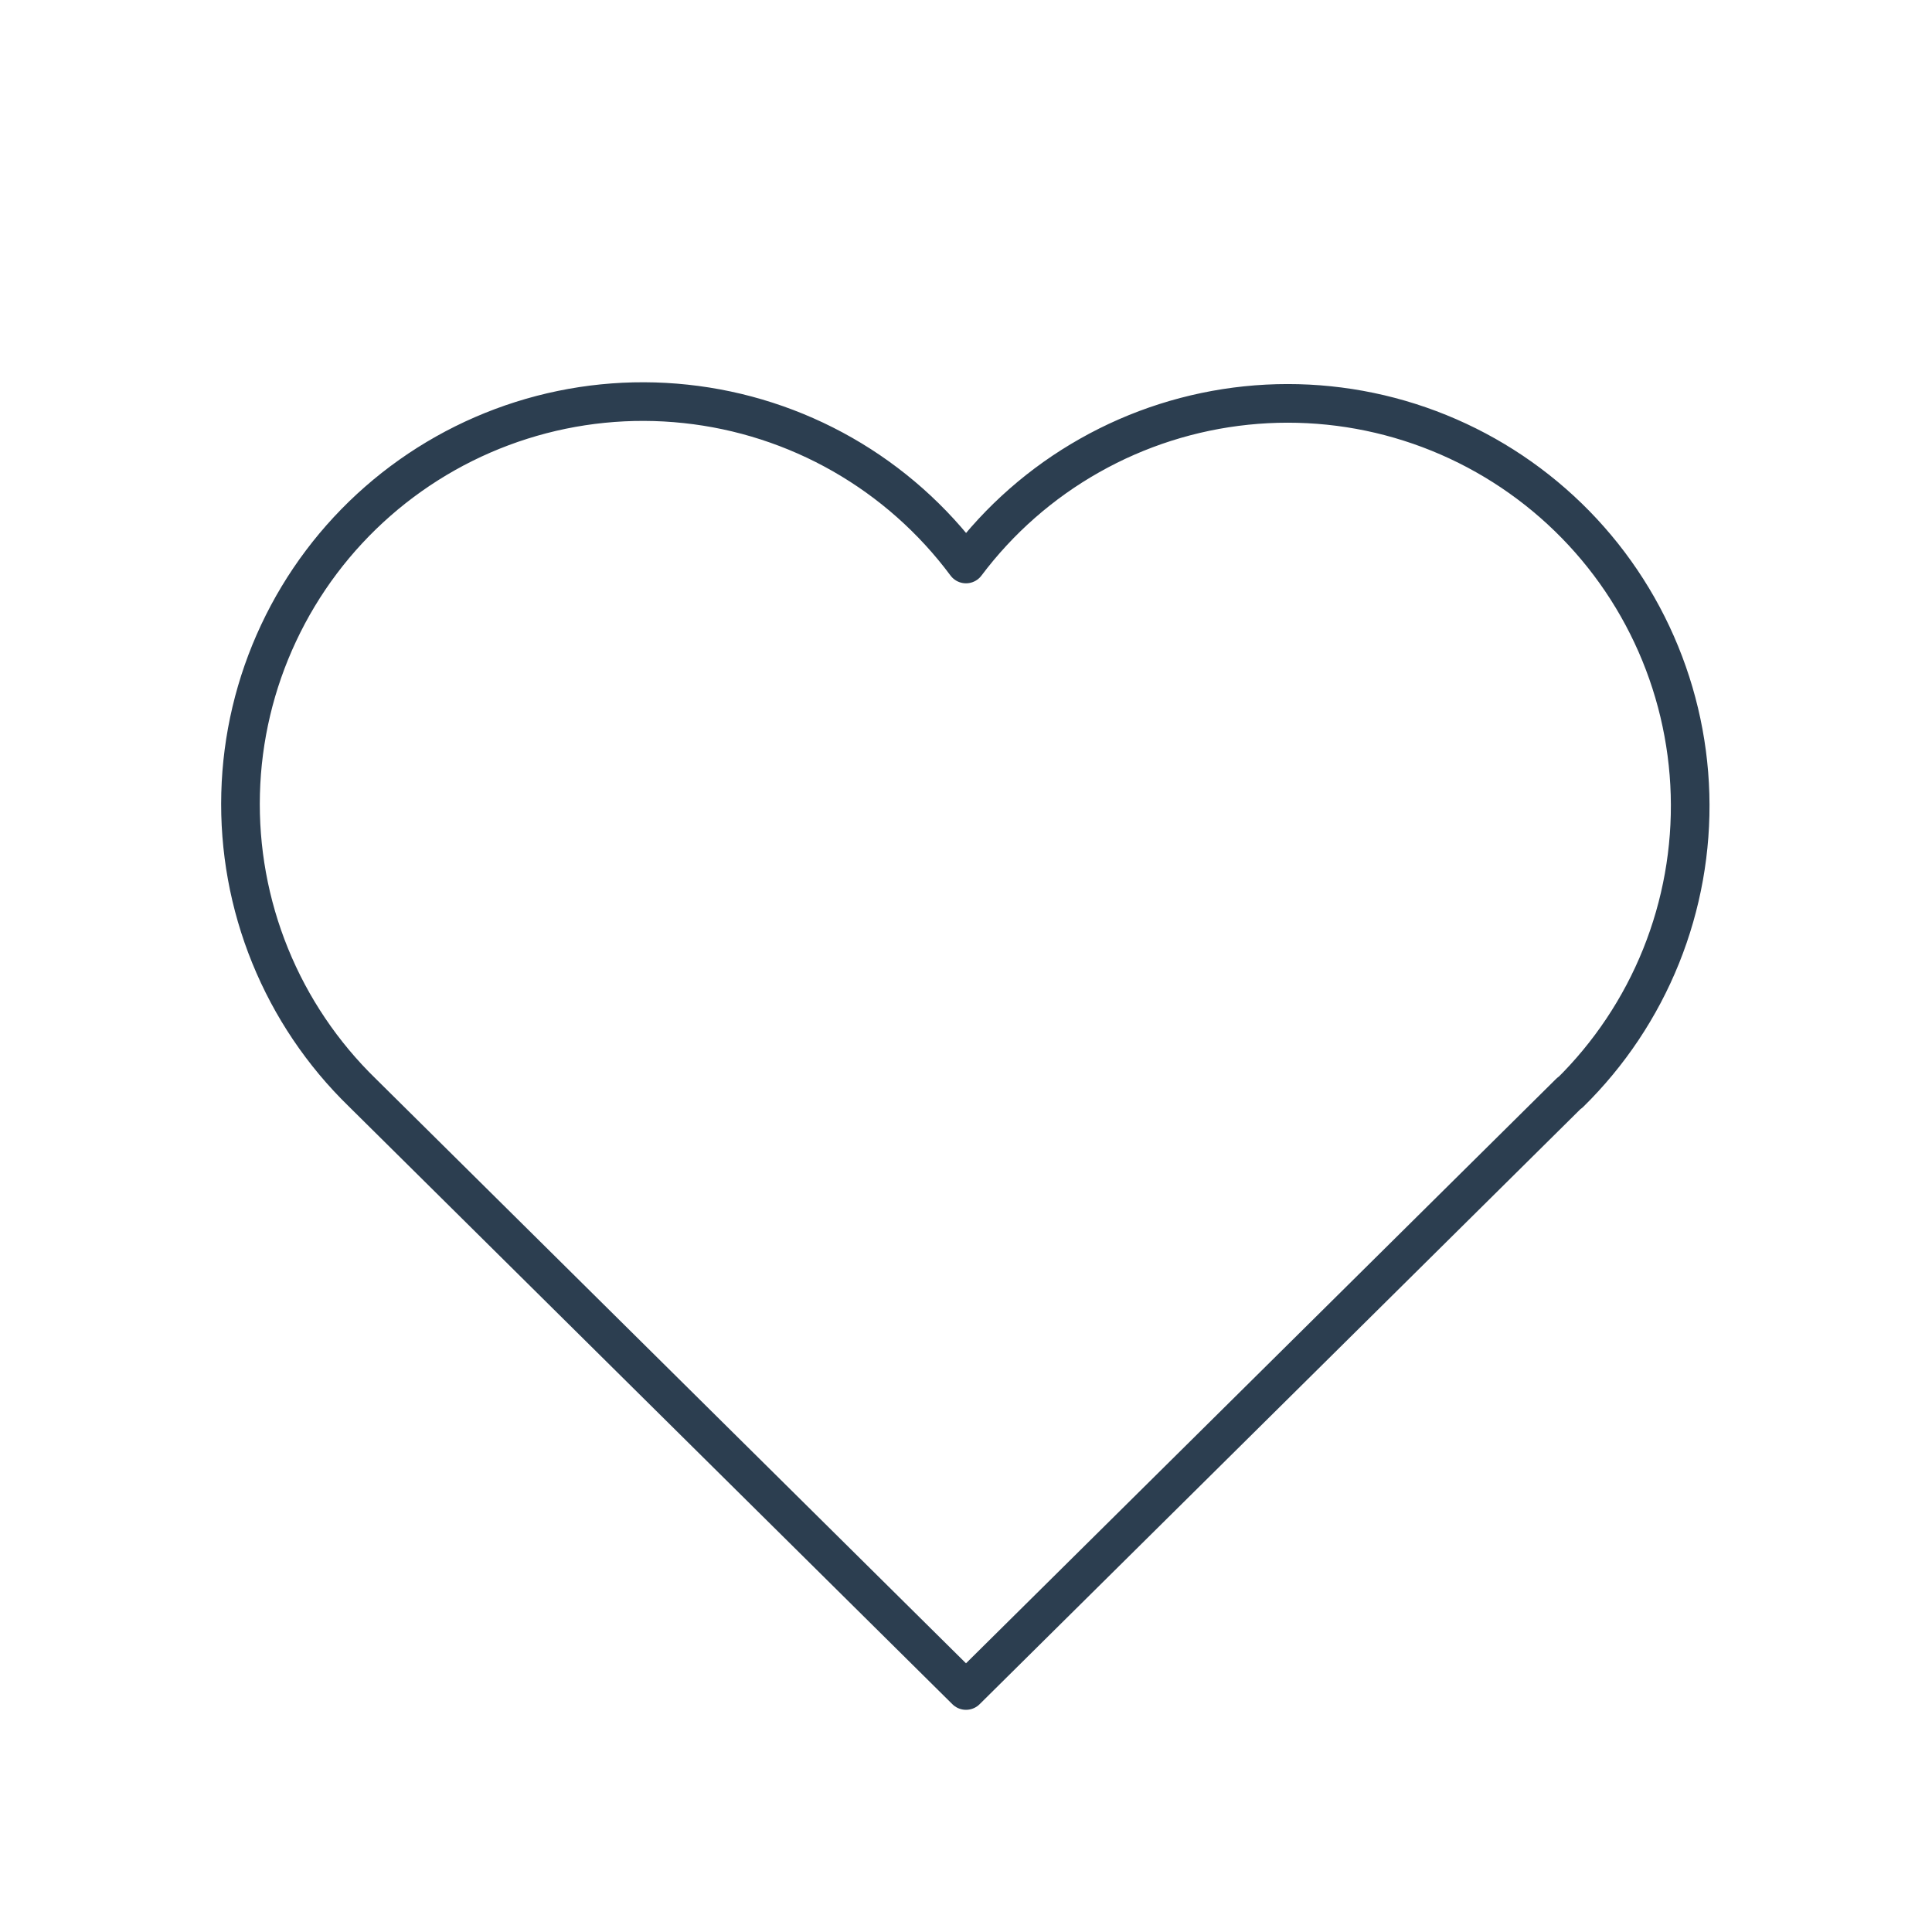 <svg width="50" height="50" viewBox="0 0 50 50" fill="none" xmlns="http://www.w3.org/2000/svg">
<g clip-path="url(#clip0_93_221)">
<path d="M40.625 28.275L25 43.75L9.375 28.275M9.375 28.275C8.344 27.272 7.533 26.067 6.991 24.735C6.449 23.403 6.189 21.973 6.227 20.535C6.264 19.098 6.599 17.684 7.211 16.382C7.822 15.08 8.696 13.919 9.778 12.972C10.86 12.025 12.126 11.312 13.498 10.878C14.869 10.444 16.315 10.299 17.744 10.452C19.174 10.604 20.557 11.051 21.806 11.764C23.055 12.478 24.142 13.442 25 14.596C25.861 13.45 26.95 12.494 28.198 11.789C29.446 11.083 30.826 10.643 32.252 10.495C33.678 10.347 35.119 10.495 36.485 10.93C37.851 11.365 39.112 12.077 40.191 13.022C41.269 13.966 42.141 15.123 42.751 16.421C43.361 17.718 43.697 19.127 43.738 20.56C43.779 21.993 43.523 23.419 42.988 24.748C42.452 26.078 41.648 27.283 40.625 28.288" stroke="#2C3E50" stroke-linecap="round" stroke-linejoin="round"/>
</g>
<defs>
<clipPath id="clip0_93_221">
<rect width="50" height="50" fill="white"/>
</clipPath>
</defs>
</svg>
